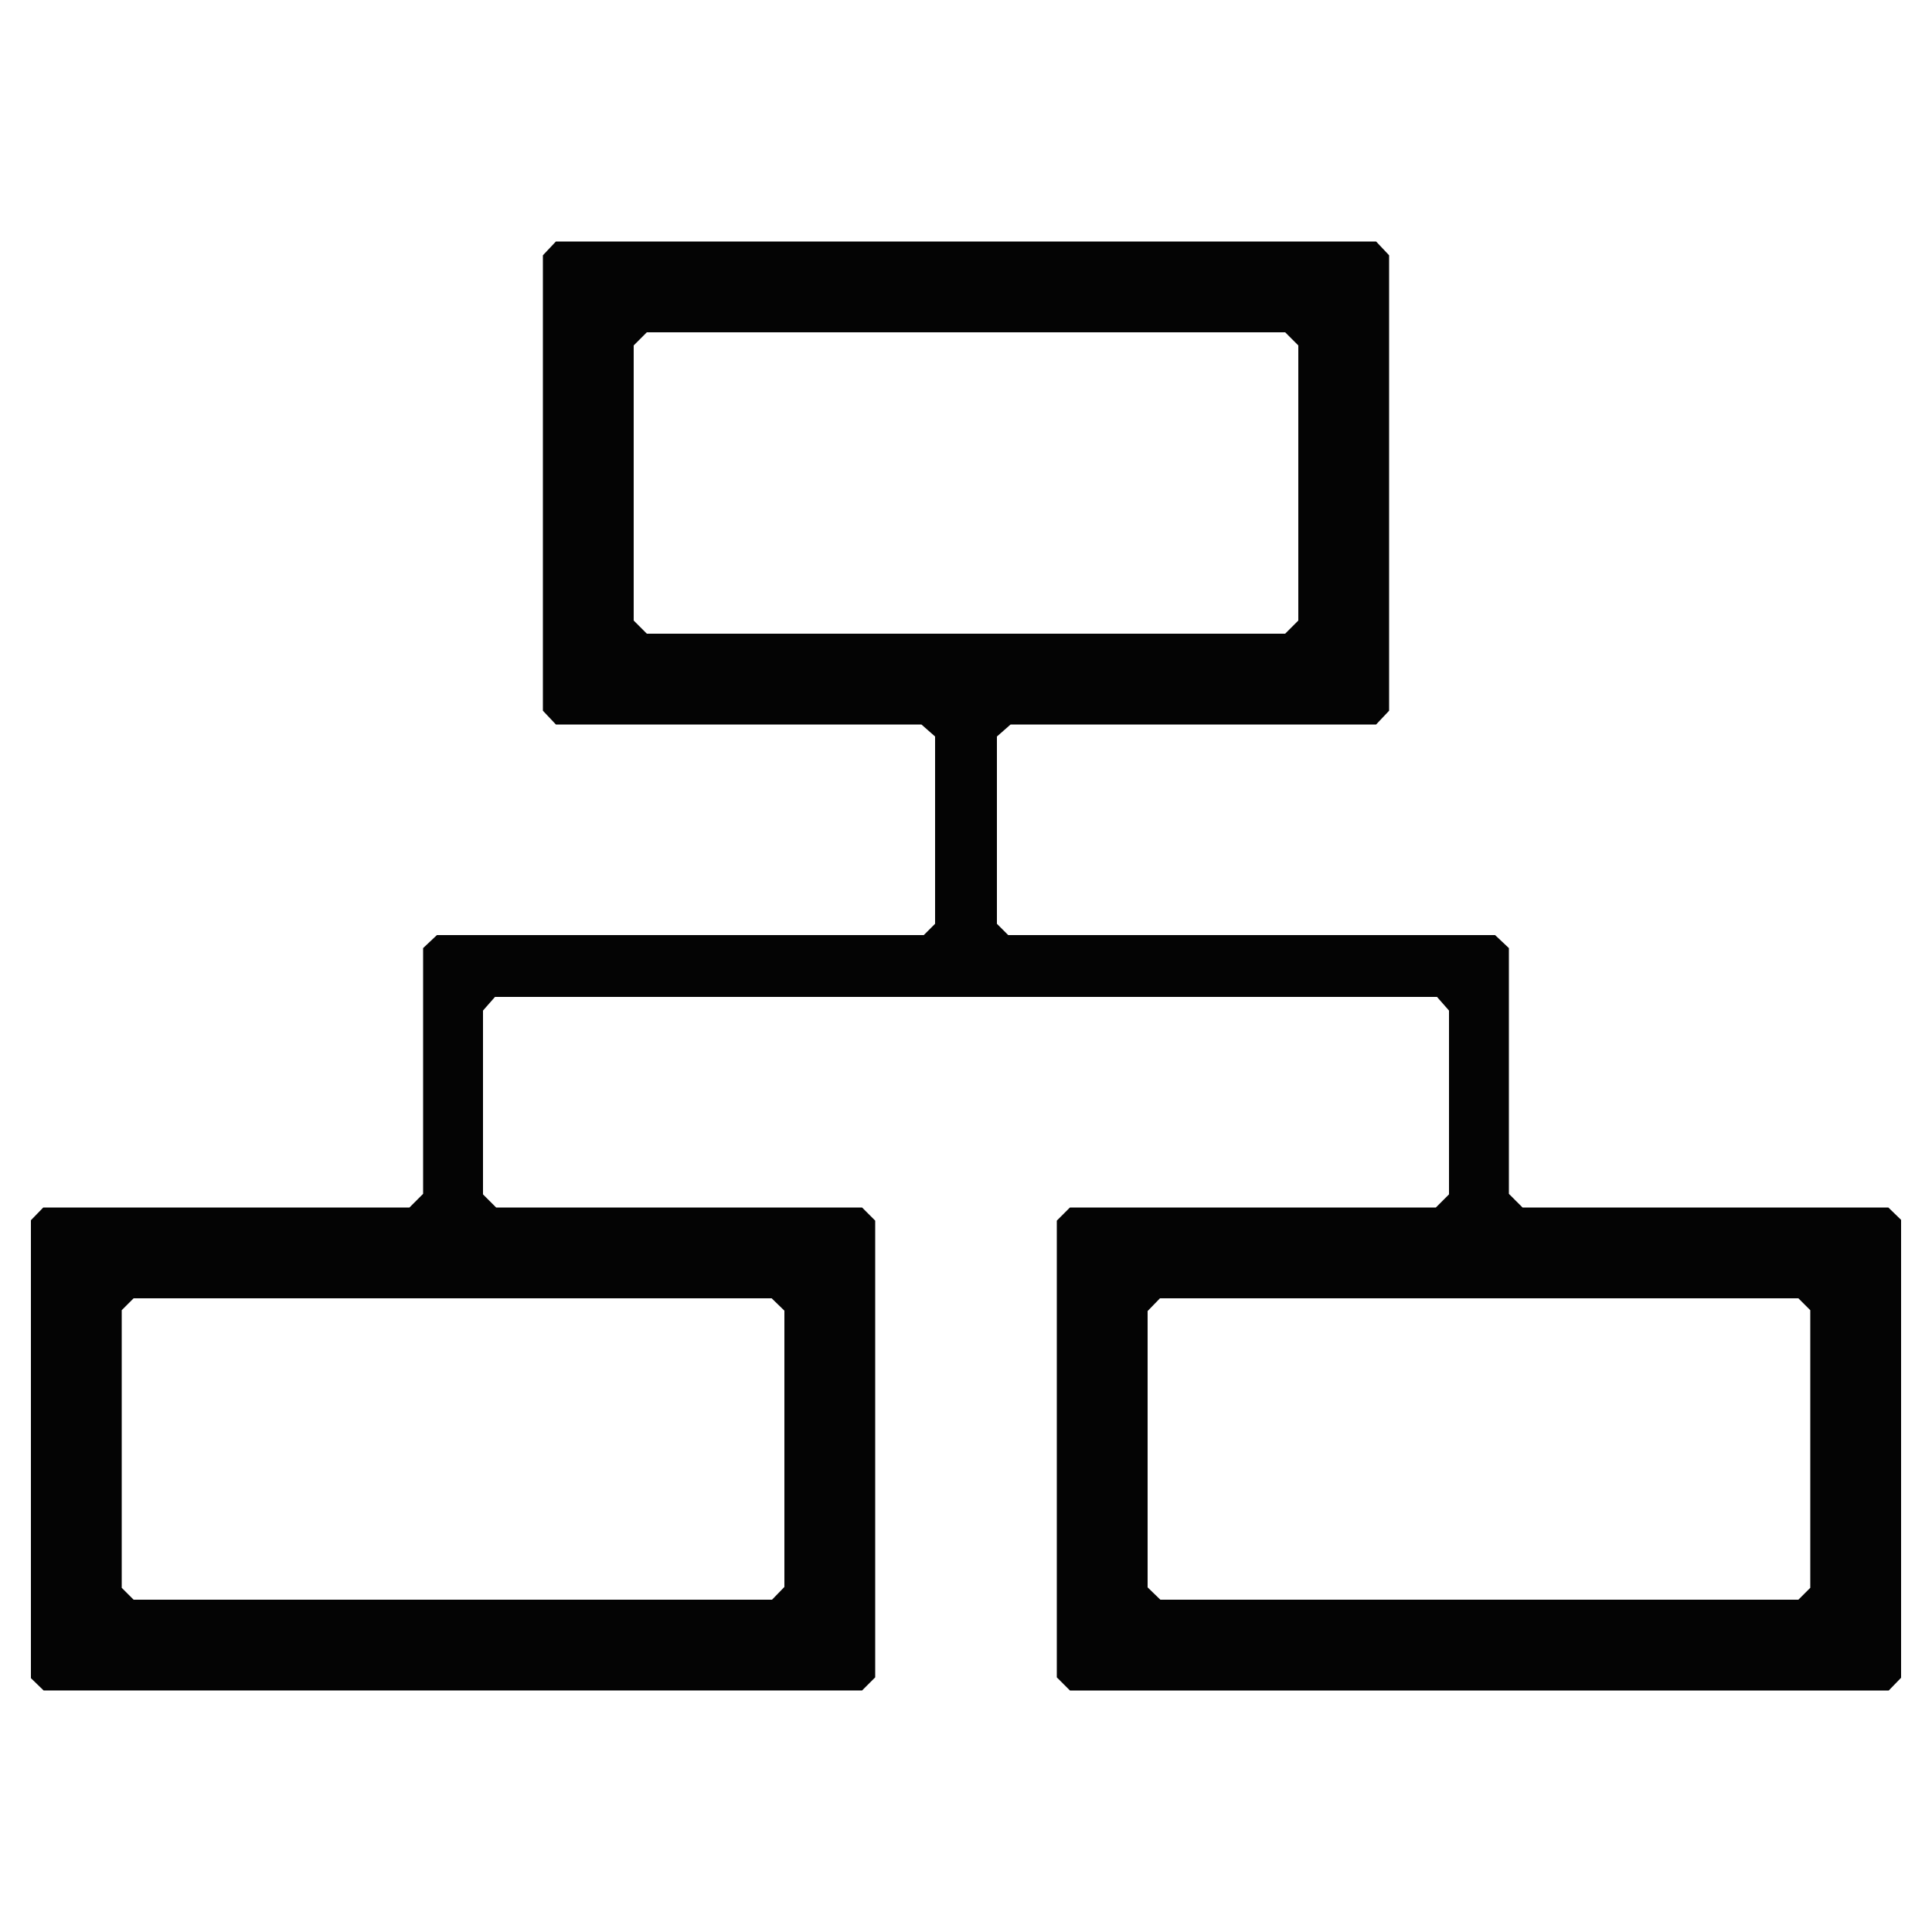 <?xml version="1.0" encoding="UTF-8" standalone="no"?>
<svg
   id="svg"
   version="1.1"
   width="400"
   height="400"
   viewBox="0, 0, 400,400"
   sodipodi:docname="PackML2.svg"
   inkscape:version="1.2.2 (732a01da63, 2022-12-09)"
   xmlns:inkscape="http://www.inkscape.org/namespaces/inkscape"
   xmlns:sodipodi="http://sodipodi.sourceforge.net/DTD/sodipodi-0.dtd"
   xmlns="http://www.w3.org/2000/svg"
   xmlns:svg="http://www.w3.org/2000/svg">
  <defs
     id="defs223" />
  <sodipodi:namedview
     id="namedview221"
     pagecolor="#ffffff"
     bordercolor="#000000"
     borderopacity="0.25"
     inkscape:showpageshadow="2"
     inkscape:pageopacity="0.0"
     inkscape:pagecheckerboard="0"
     inkscape:deskcolor="#d1d1d1"
     showgrid="false"
     inkscape:zoom="1.4796209"
     inkscape:cx="278.78762"
     inkscape:cy="230.46443"
     inkscape:window-width="1920"
     inkscape:window-height="1017"
     inkscape:window-x="-8"
     inkscape:window-y="-8"
     inkscape:window-maximized="1"
     inkscape:current-layer="svg" />
  <path
     id="path1"
     d="M 113.747,51.428 112.4,52.857 V 100 147.143 l 1.347,1.429 1.347,1.428 h 37.839 37.839 l 1.414,1.241 1.414,1.242 v 19.389 19.39 l -1.169,1.169 -1.169,1.169 H 140.859 90.457 l -1.429,1.347 -1.428,1.347 v 25.44 25.439 L 86.187,248.587 84.773,250 H 46.865 8.957 l -1.279,1.319 -1.278,1.319 v 47.403 47.402 l 1.319,1.279 1.319,1.278 h 84.721 84.721 l 1.36,-1.36 1.36,-1.36 V 300 252.72 l -1.36,-1.36 -1.36,-1.36 H 140.6 102.72 l -1.36,-1.36 -1.36,-1.36 v -19.026 -19.026 l 1.241,-1.414 1.242,-1.414 H 200 297.517 l 1.242,1.414 1.241,1.414 v 19.026 19.026 l -1.36,1.36 -1.36,1.36 H 259.4 221.52 l -1.36,1.36 -1.36,1.36 V 300 347.28 l 1.36,1.36 1.36,1.36 h 84.762 84.761 l 1.279,-1.319 1.278,-1.319 v -47.403 -47.402 l -1.319,-1.279 -1.319,-1.278 h -37.868 -37.867 l -1.414,-1.413 -1.413,-1.414 v -25.439 -25.44 l -1.428,-1.347 -1.429,-1.347 h -50.402 -50.403 l -1.169,-1.169 -1.169,-1.169 v -19.39 -19.389 l 1.414,-1.242 1.414,-1.241 h 37.839 37.839 l 1.347,-1.428 1.347,-1.429 V 100 52.857 L 286.253,51.428 284.906,50 H 200 115.094 l -1.347,1.428 M 267.44,70.16 268.8,71.52 V 100 128.48 l -1.36,1.36 -1.36,1.36 H 200 133.92 l -1.36,-1.36 -1.36,-1.36 V 100 71.52 l 1.36,-1.36 1.36,-1.36 H 200 266.08 l 1.36,1.36 m -106.359,199.918 1.319,1.279 v 28.602 28.603 l -1.278,1.319 -1.279,1.319 H 93.752 27.662 L 26.431,329.969 25.2,328.738 V 300 271.262 l 1.231,-1.231 1.231,-1.231 h 66.05 66.05 l 1.319,1.278 m 212.488,-0.047 1.231,1.231 V 300 328.738 l -1.231,1.231 -1.231,1.231 h -66.05 -66.05 l -1.319,-1.278 -1.319,-1.279 v -28.602 -28.603 l 1.278,-1.319 1.279,-1.319 h 66.091 66.09 l 1.231,1.231"
     stroke="none"
     fill="#040404"
     fill-rule="evenodd" />
</svg>

